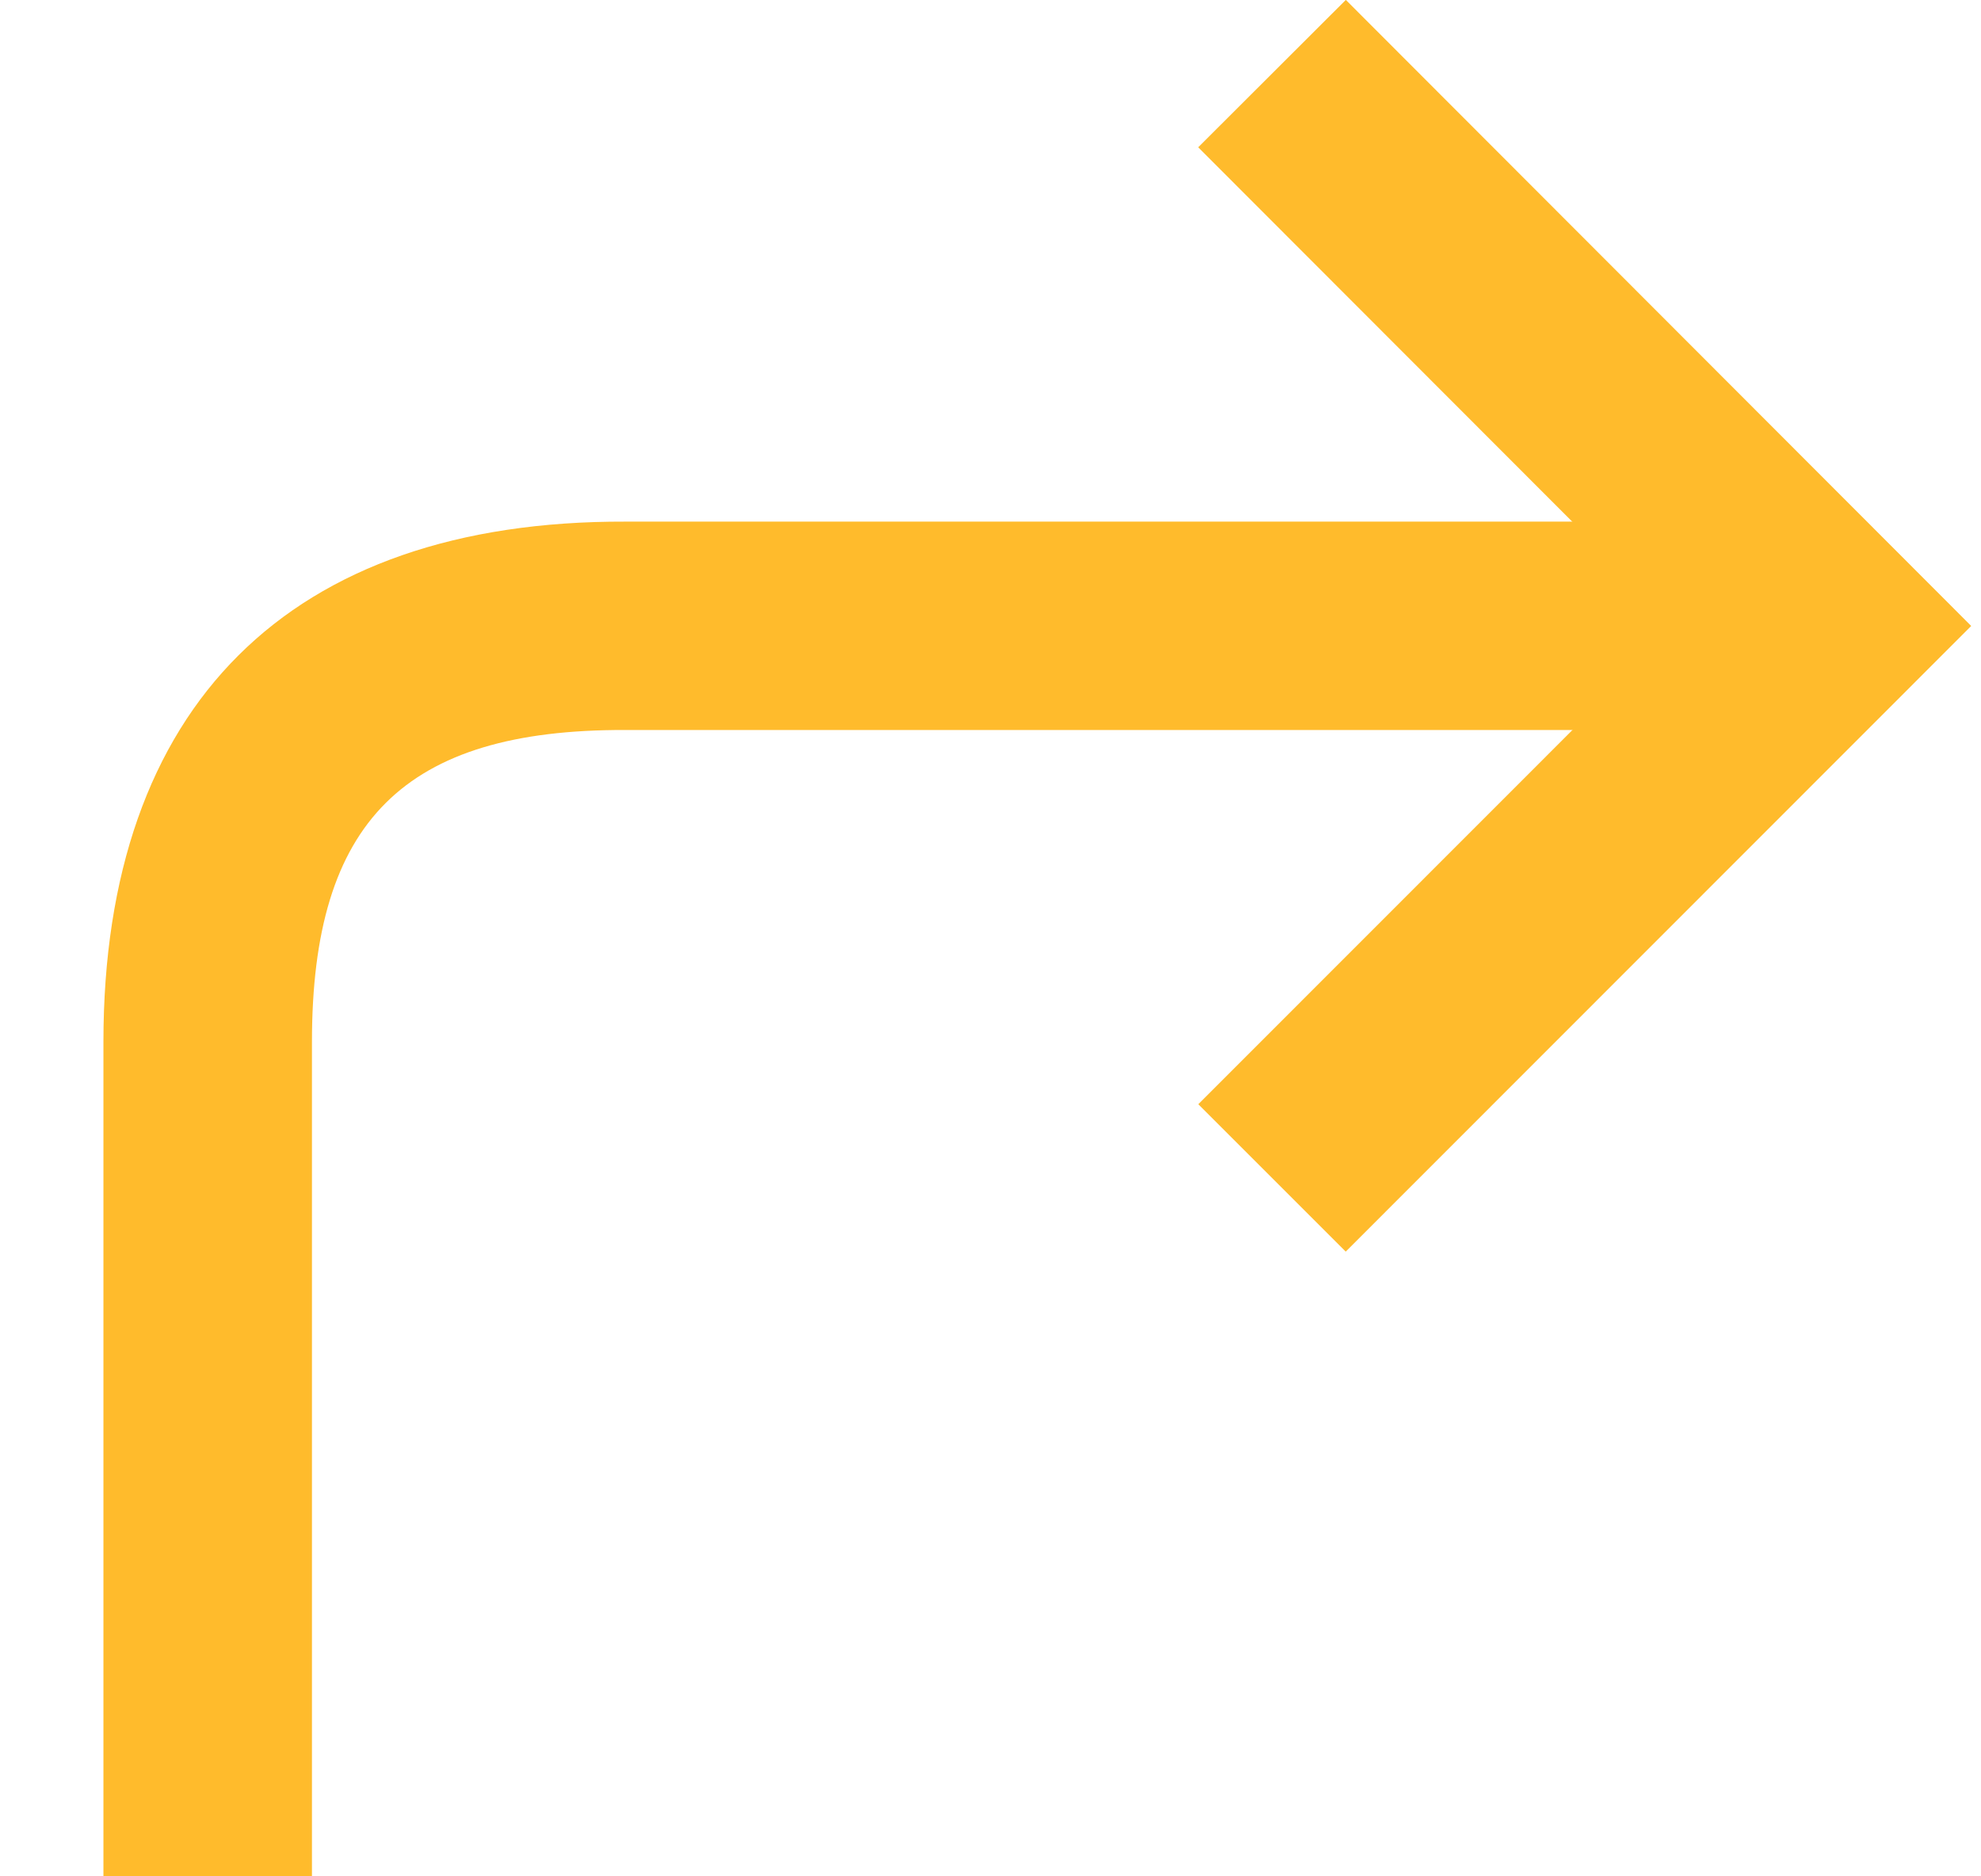 <svg xmlns="http://www.w3.org/2000/svg" width="19" height="18" viewBox="0 0 19 18">
    <g fill="#ffbb2c" fill-rule="nonzero">
        <path d="M11.492 1.413l1.416-1.414 5.998 6.006-5.999 6.002-1.414-1.414 4.586-4.588z"/>
        <path d="M17 5.003v2H5.995c-2.117-.006-3.003.876-3.003 2.991V18h-2V9.994c0-3.222 1.785-5 5.006-4.99h11z"/>
    </g>
</svg>

